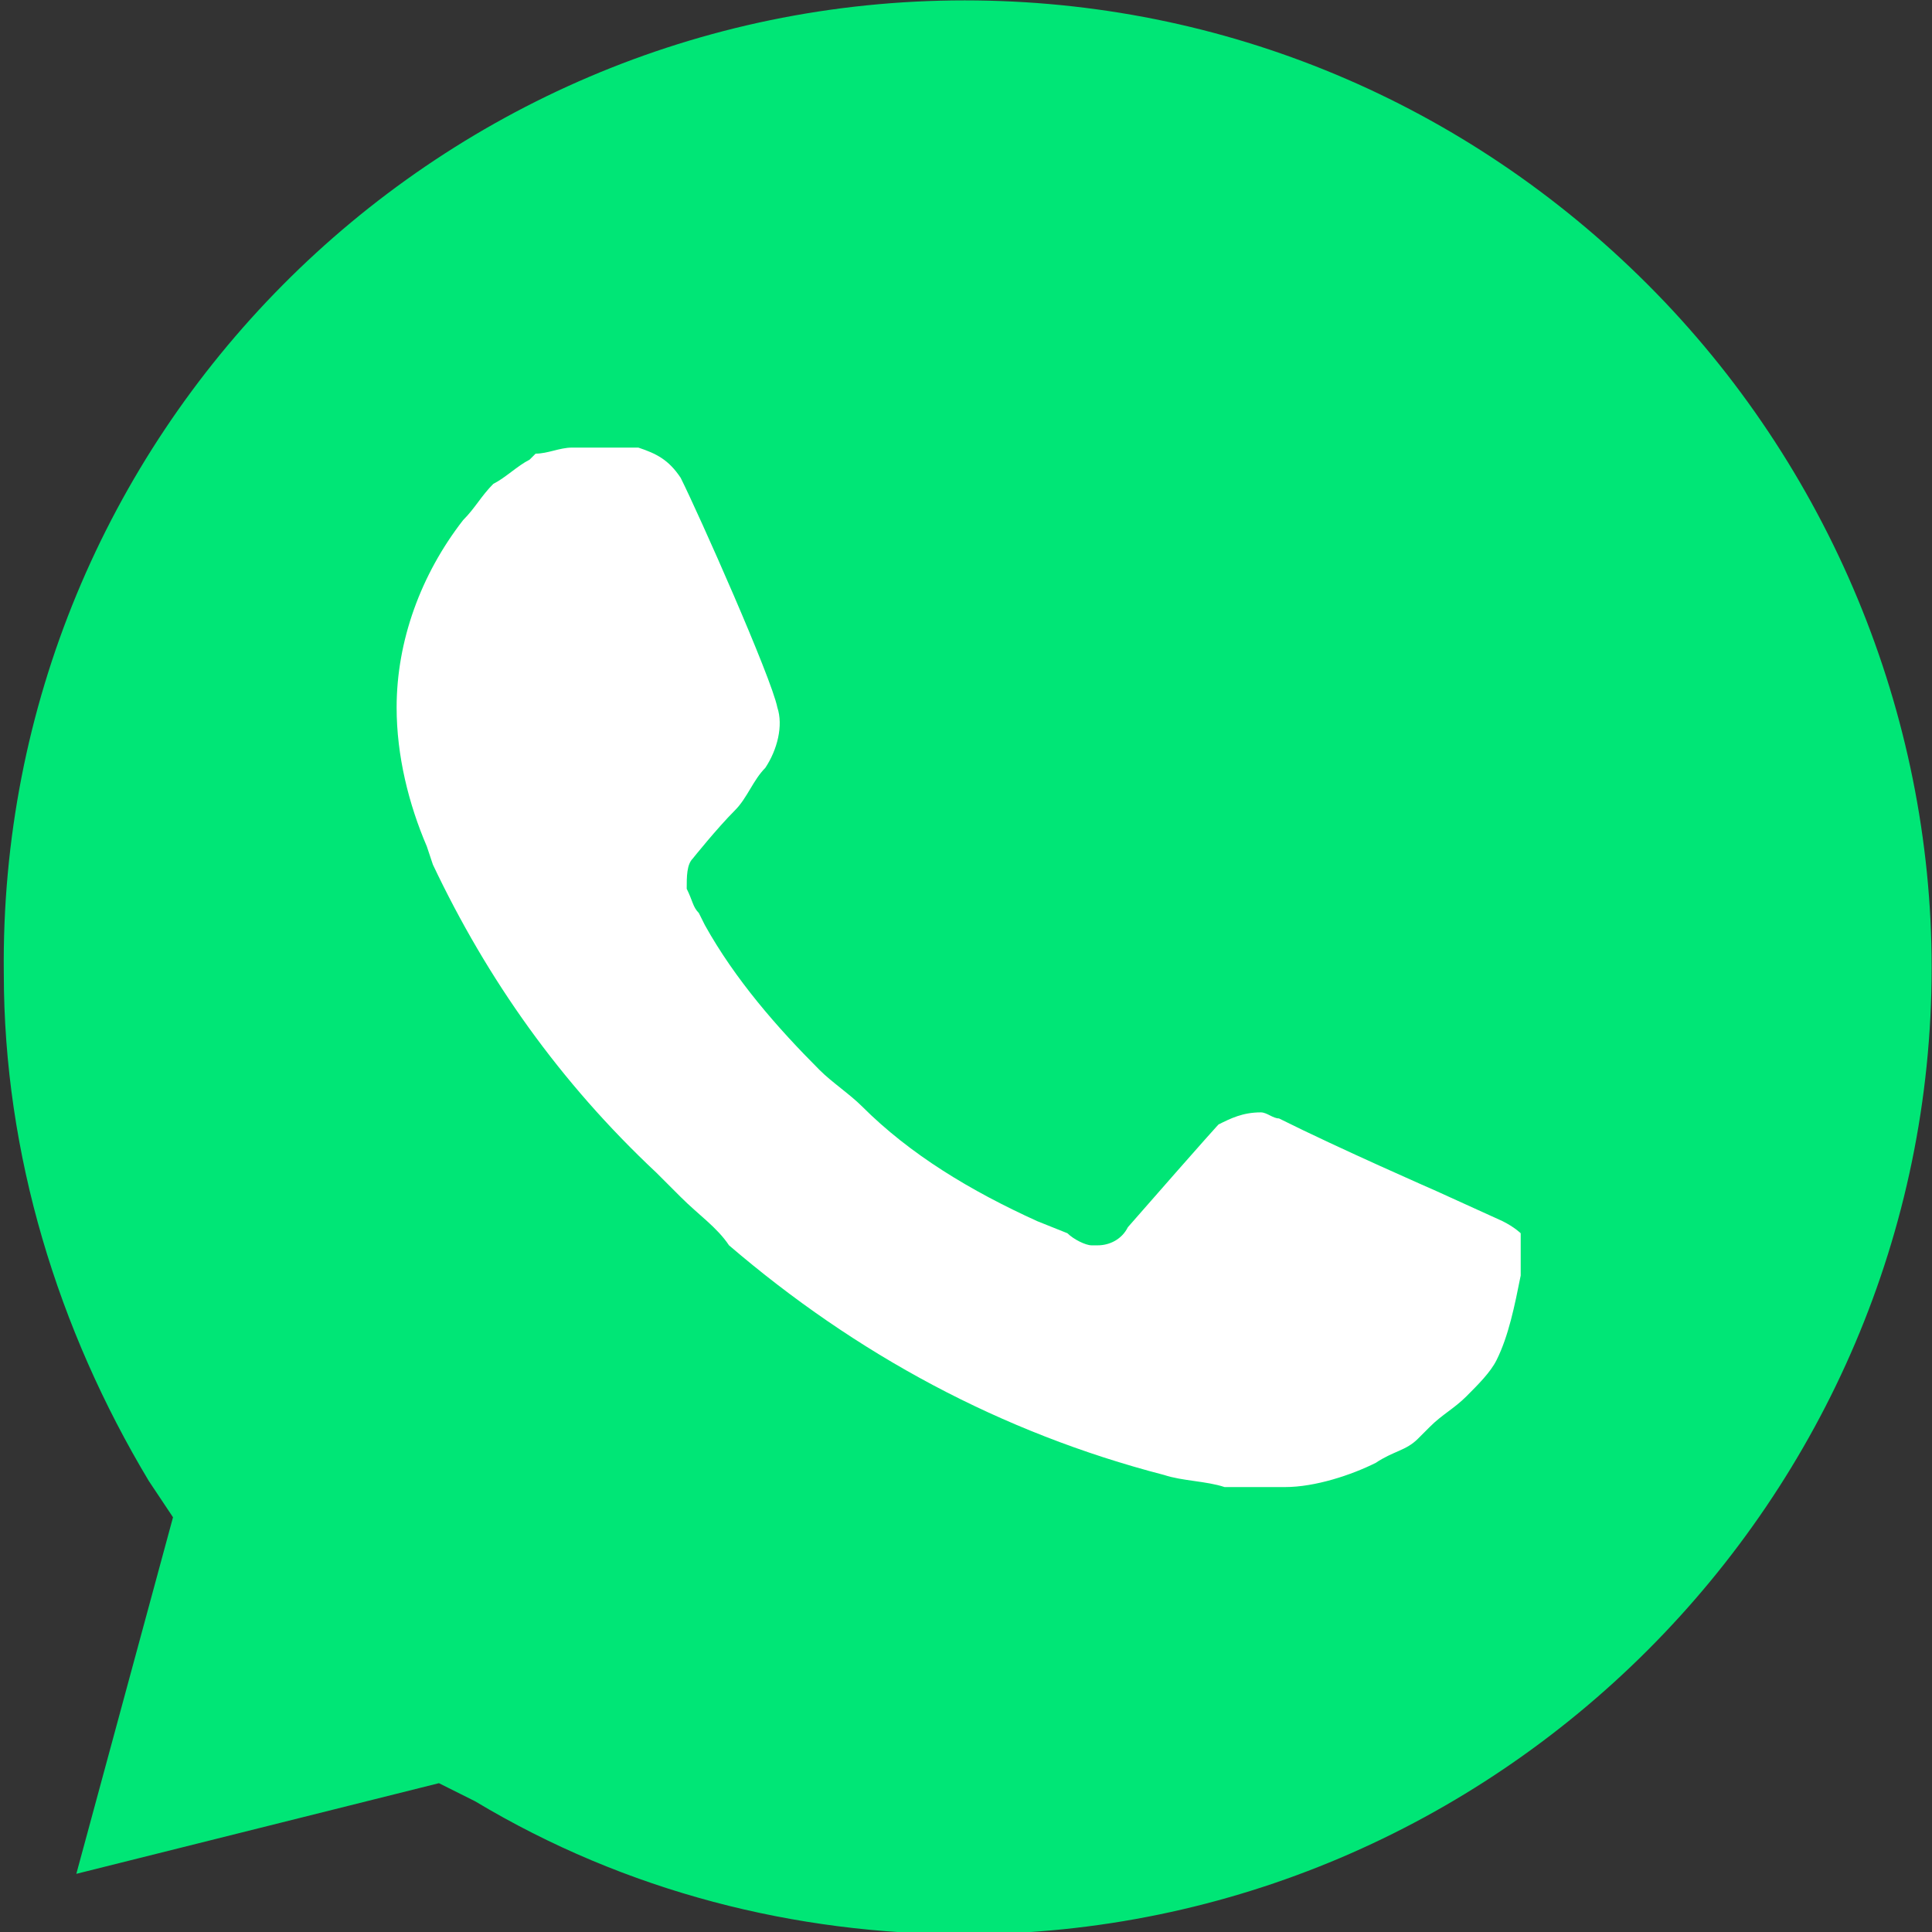 <?xml version="1.0" encoding="UTF-8"?> <svg xmlns="http://www.w3.org/2000/svg" width="223" height="223" viewBox="0 0 223 223" fill="none"><rect x="0" y="0" width="223" height="223" fill="#333333" stroke="none"/> <g clip-path="url(#clip0_16_87)"> <path d="M50.663 205.823L54.848 207.916C72.288 218.379 91.819 223.262 111.351 223.262C172.736 223.262 222.96 173.038 222.96 111.653C222.96 82.356 211.101 53.756 190.175 32.829C169.248 11.902 141.345 0.044 111.351 0.044C49.966 0.044 -0.259 50.268 0.439 112.351C0.439 133.277 6.717 153.507 17.18 170.945L19.97 175.131L8.81 216.287L50.663 205.823Z" fill="#00E676"></path> <path d="M173.433 140.952L165.76 137.464C165.76 137.464 154.6 132.581 147.624 129.093C146.926 129.093 146.229 128.395 145.531 128.395C143.438 128.395 142.043 129.093 140.648 129.791C140.648 129.791 139.951 130.488 130.185 141.649C129.487 143.044 128.092 143.742 126.697 143.742H125.999C125.302 143.742 123.907 143.044 123.209 142.347L119.721 140.952C112.048 137.464 105.073 133.278 99.492 127.698C98.097 126.303 96.004 124.908 94.609 123.513C89.726 118.63 84.843 113.049 81.356 106.771L80.658 105.376C79.961 104.678 79.961 103.981 79.263 102.586C79.263 101.191 79.263 99.796 79.961 99.098C79.961 99.098 82.751 95.61 84.843 93.518C86.239 92.122 86.936 90.03 88.331 88.635C89.726 86.542 90.424 83.752 89.726 81.659C89.029 78.171 80.658 59.337 78.566 55.152C77.17 53.059 75.776 52.362 73.683 51.664H66.01C64.614 51.664 63.22 52.362 61.824 52.362L61.126 53.059C59.731 53.757 58.336 55.152 56.941 55.849C55.546 57.245 54.848 58.639 53.453 60.035C48.57 66.313 45.78 73.986 45.78 81.659C45.78 87.239 47.175 92.82 49.268 97.703L49.966 99.796C56.244 113.049 64.614 124.908 75.776 135.371L78.566 138.161C80.658 140.254 82.751 141.649 84.146 143.741C98.795 156.298 115.536 165.366 134.37 170.249C136.463 170.946 139.253 170.946 141.346 171.644H148.321C151.809 171.644 155.994 170.249 158.785 168.854C160.877 167.459 162.272 167.459 163.667 166.064L165.063 164.668C166.458 163.273 167.853 162.576 169.248 161.181C170.643 159.786 172.038 158.391 172.736 156.995C174.131 154.205 174.828 150.717 175.526 147.23V142.347C175.526 142.347 174.828 141.649 173.433 140.952Z" fill="white"></path> </g> <defs> <clipPath id="clip0_16_87"> <rect width="223" height="223" fill="white"></rect> </clipPath> </defs> </svg> 